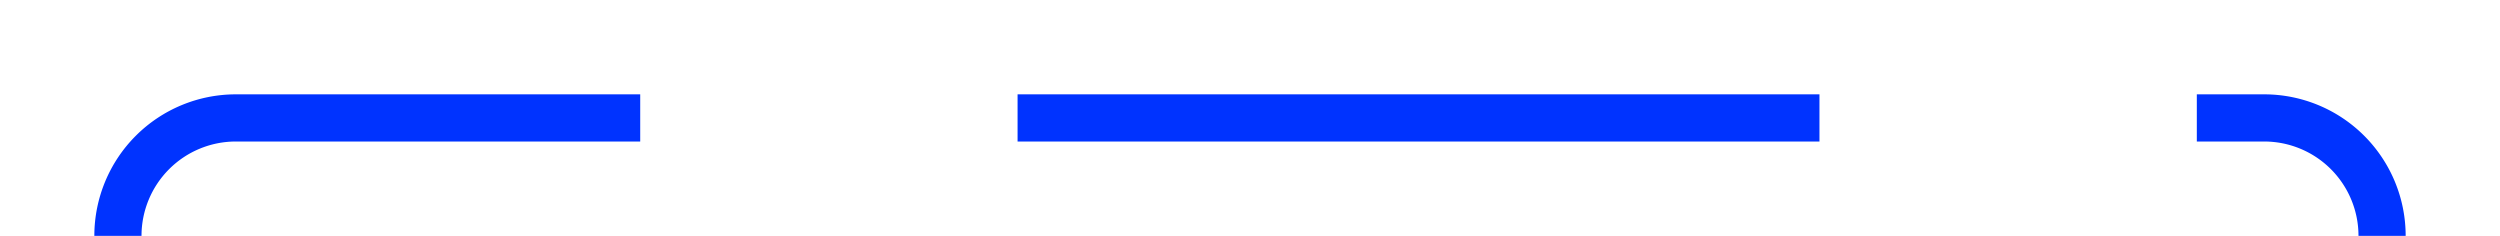 ﻿<?xml version="1.0" encoding="utf-8"?>
<svg version="1.1" xmlns:xlink="http://www.w3.org/1999/xlink" width="106px" height="10px" preserveAspectRatio="xMinYMid meet" viewBox="2919 3436  106 8" xmlns="http://www.w3.org/2000/svg">
  <path d="M 2924 3454  L 2924 3445  A 5 5 0 0 1 2929 3440 L 3015 3440  A 5 5 0 0 1 3020 3445 L 3020 3522  A 5 5 0 0 0 3025 3527 L 3034 3527  " stroke-width="2" stroke-dasharray="34,16" stroke="#0033ff" fill="none" />
  <path d="M 3033 3534.6  L 3040 3527  L 3033 3519.4  L 3033 3534.6  Z " fill-rule="nonzero" fill="#0033ff" stroke="none" />
</svg>